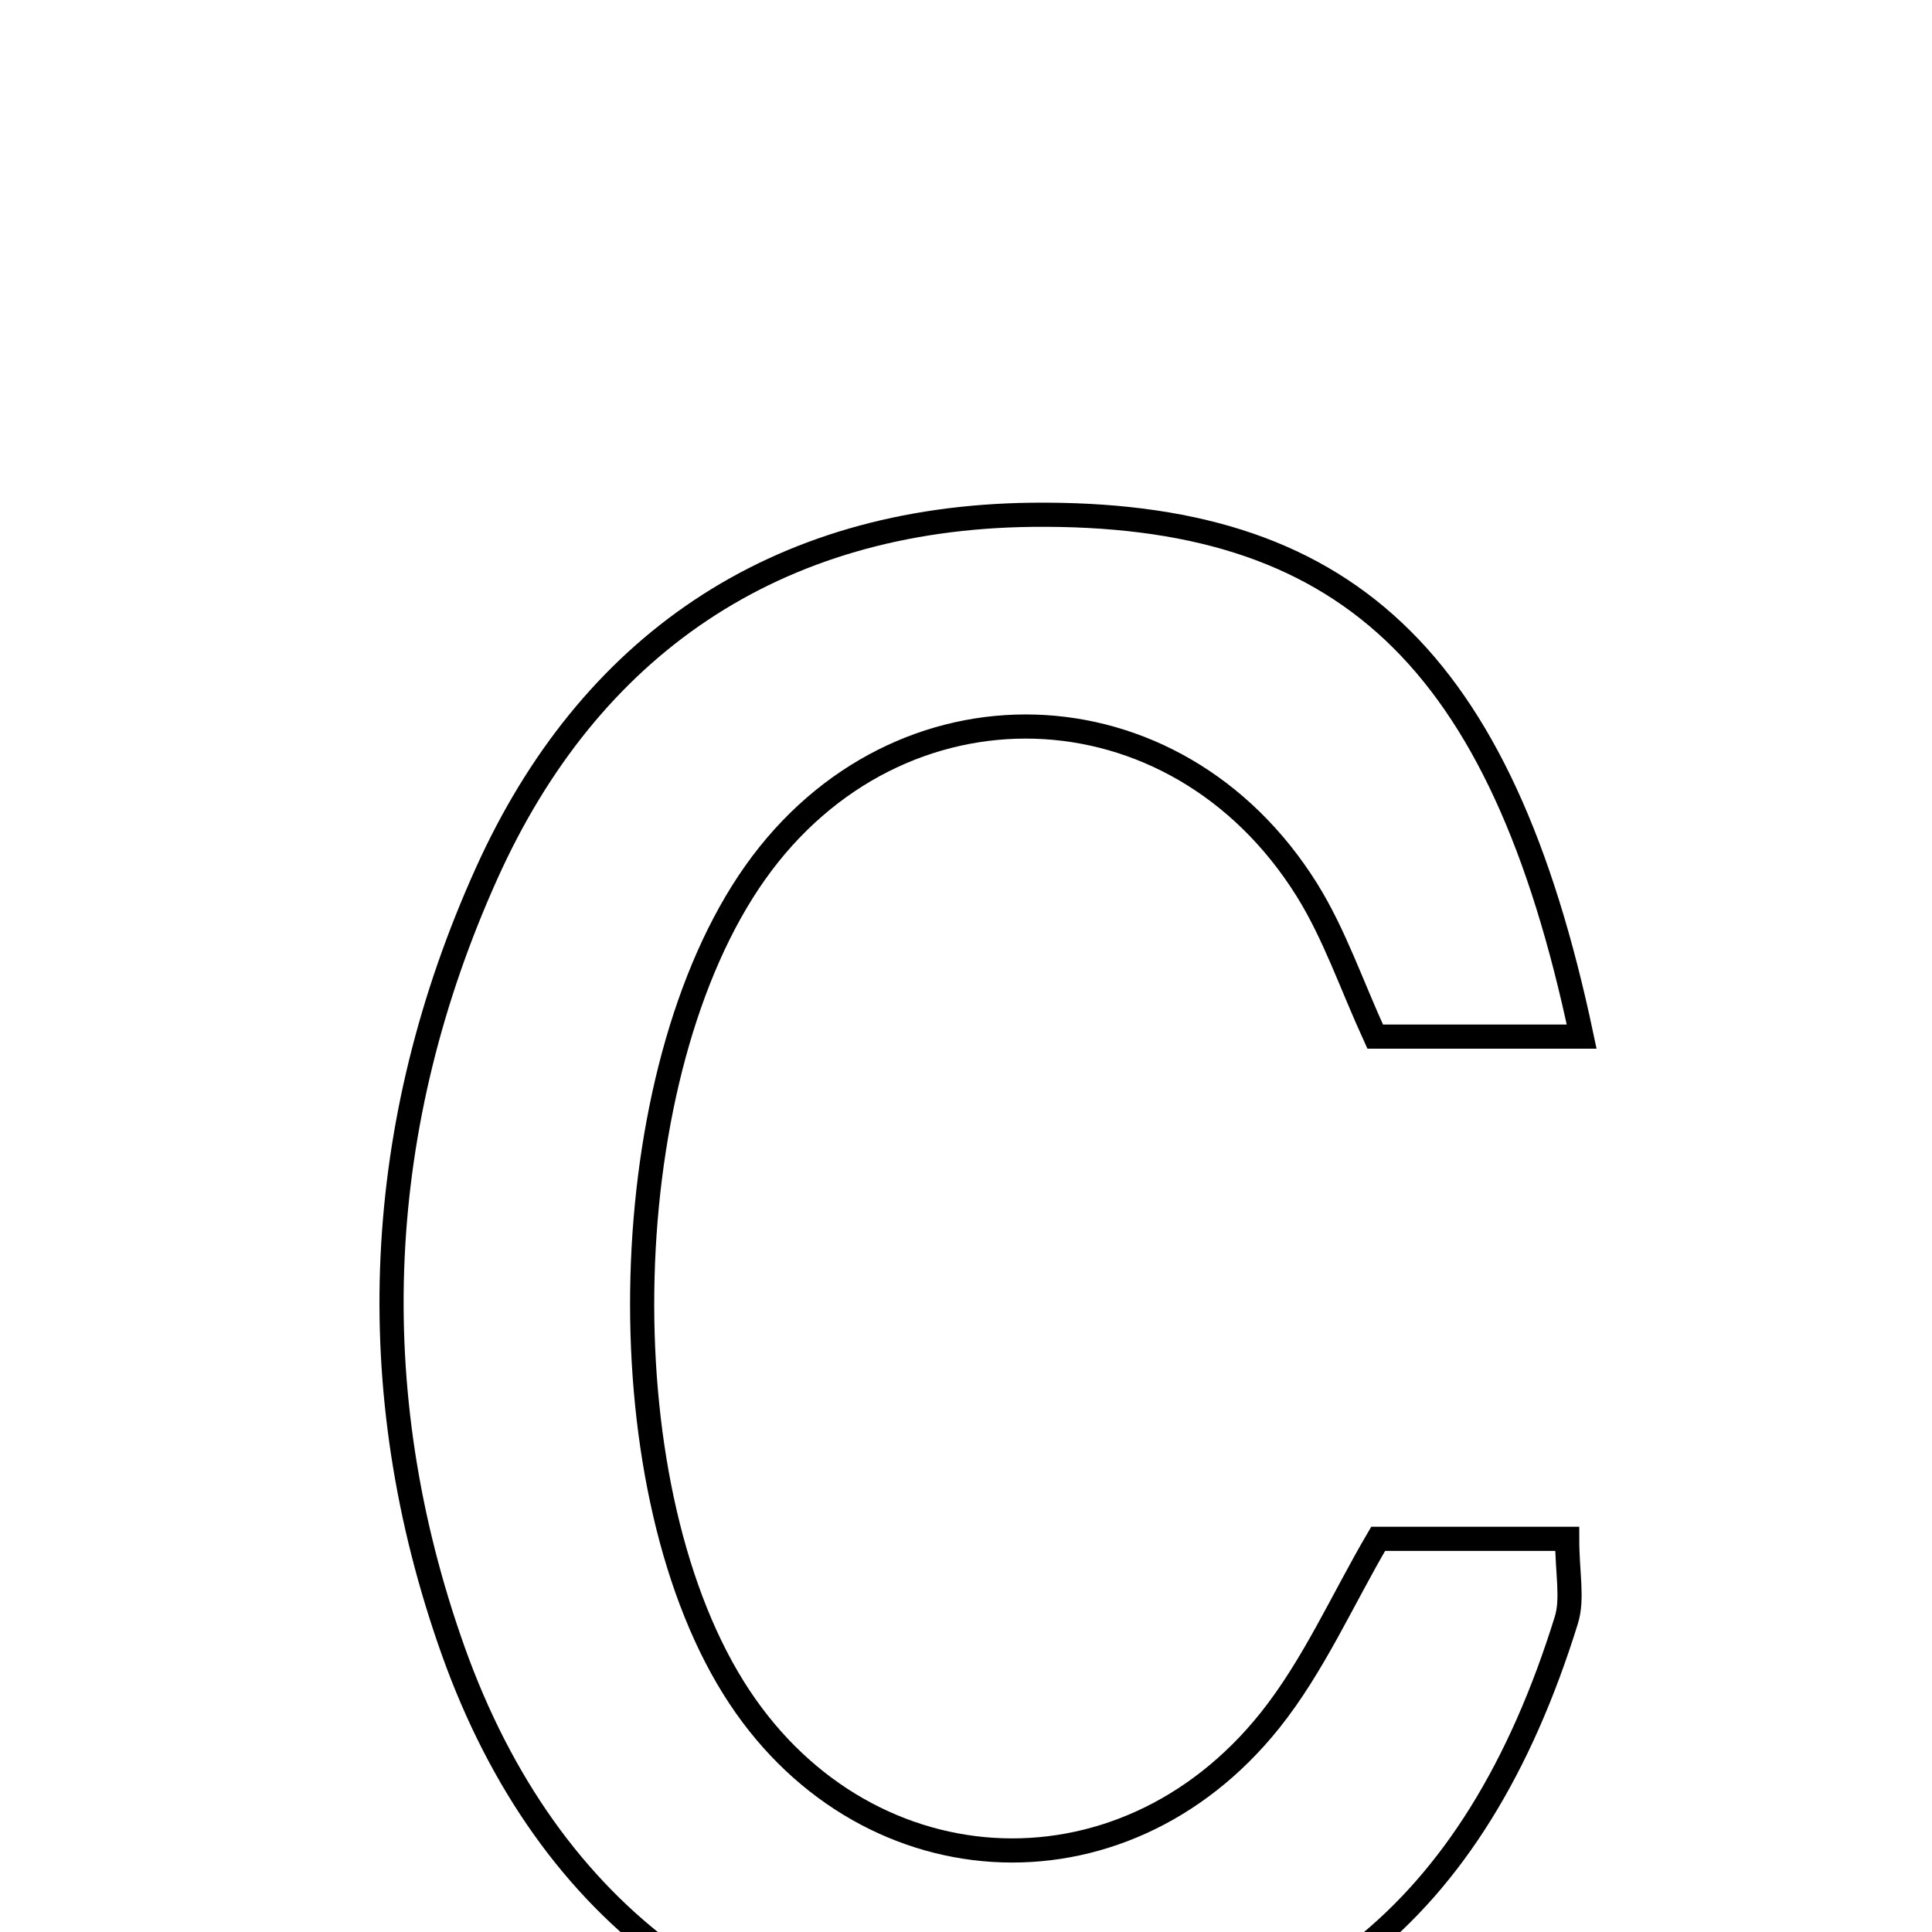 <svg xmlns="http://www.w3.org/2000/svg" viewBox="0.0 0.0 24.0 24.0" height="200px" width="200px"><path fill="none" stroke="black" stroke-width=".3" stroke-opacity="1.0"  filling="0" d="M12.817 6.395 C16.693 6.352 18.649 8.14 19.648 12.877 C18.622 12.877 17.884 12.877 17.083 12.877 C16.787 12.23 16.576 11.602 16.235 11.055 C14.598 8.434 11.152 8.339 9.381 10.841 C7.627 13.32 7.493 18.367 9.111 20.964 C10.673 23.474 13.923 23.694 15.778 21.369 C16.315 20.696 16.672 19.881 17.12 19.116 C17.906 19.116 18.653 19.116 19.468 19.116 C19.468 19.541 19.541 19.859 19.457 20.128 C18.316 23.803 16.092 25.557 12.567 25.594 C9.323 25.628 6.812 23.824 5.629 20.505 C4.468 17.243 4.645 13.953 6.046 10.847 C7.316 8.03 9.618 6.432 12.817 6.395"></path></svg>
